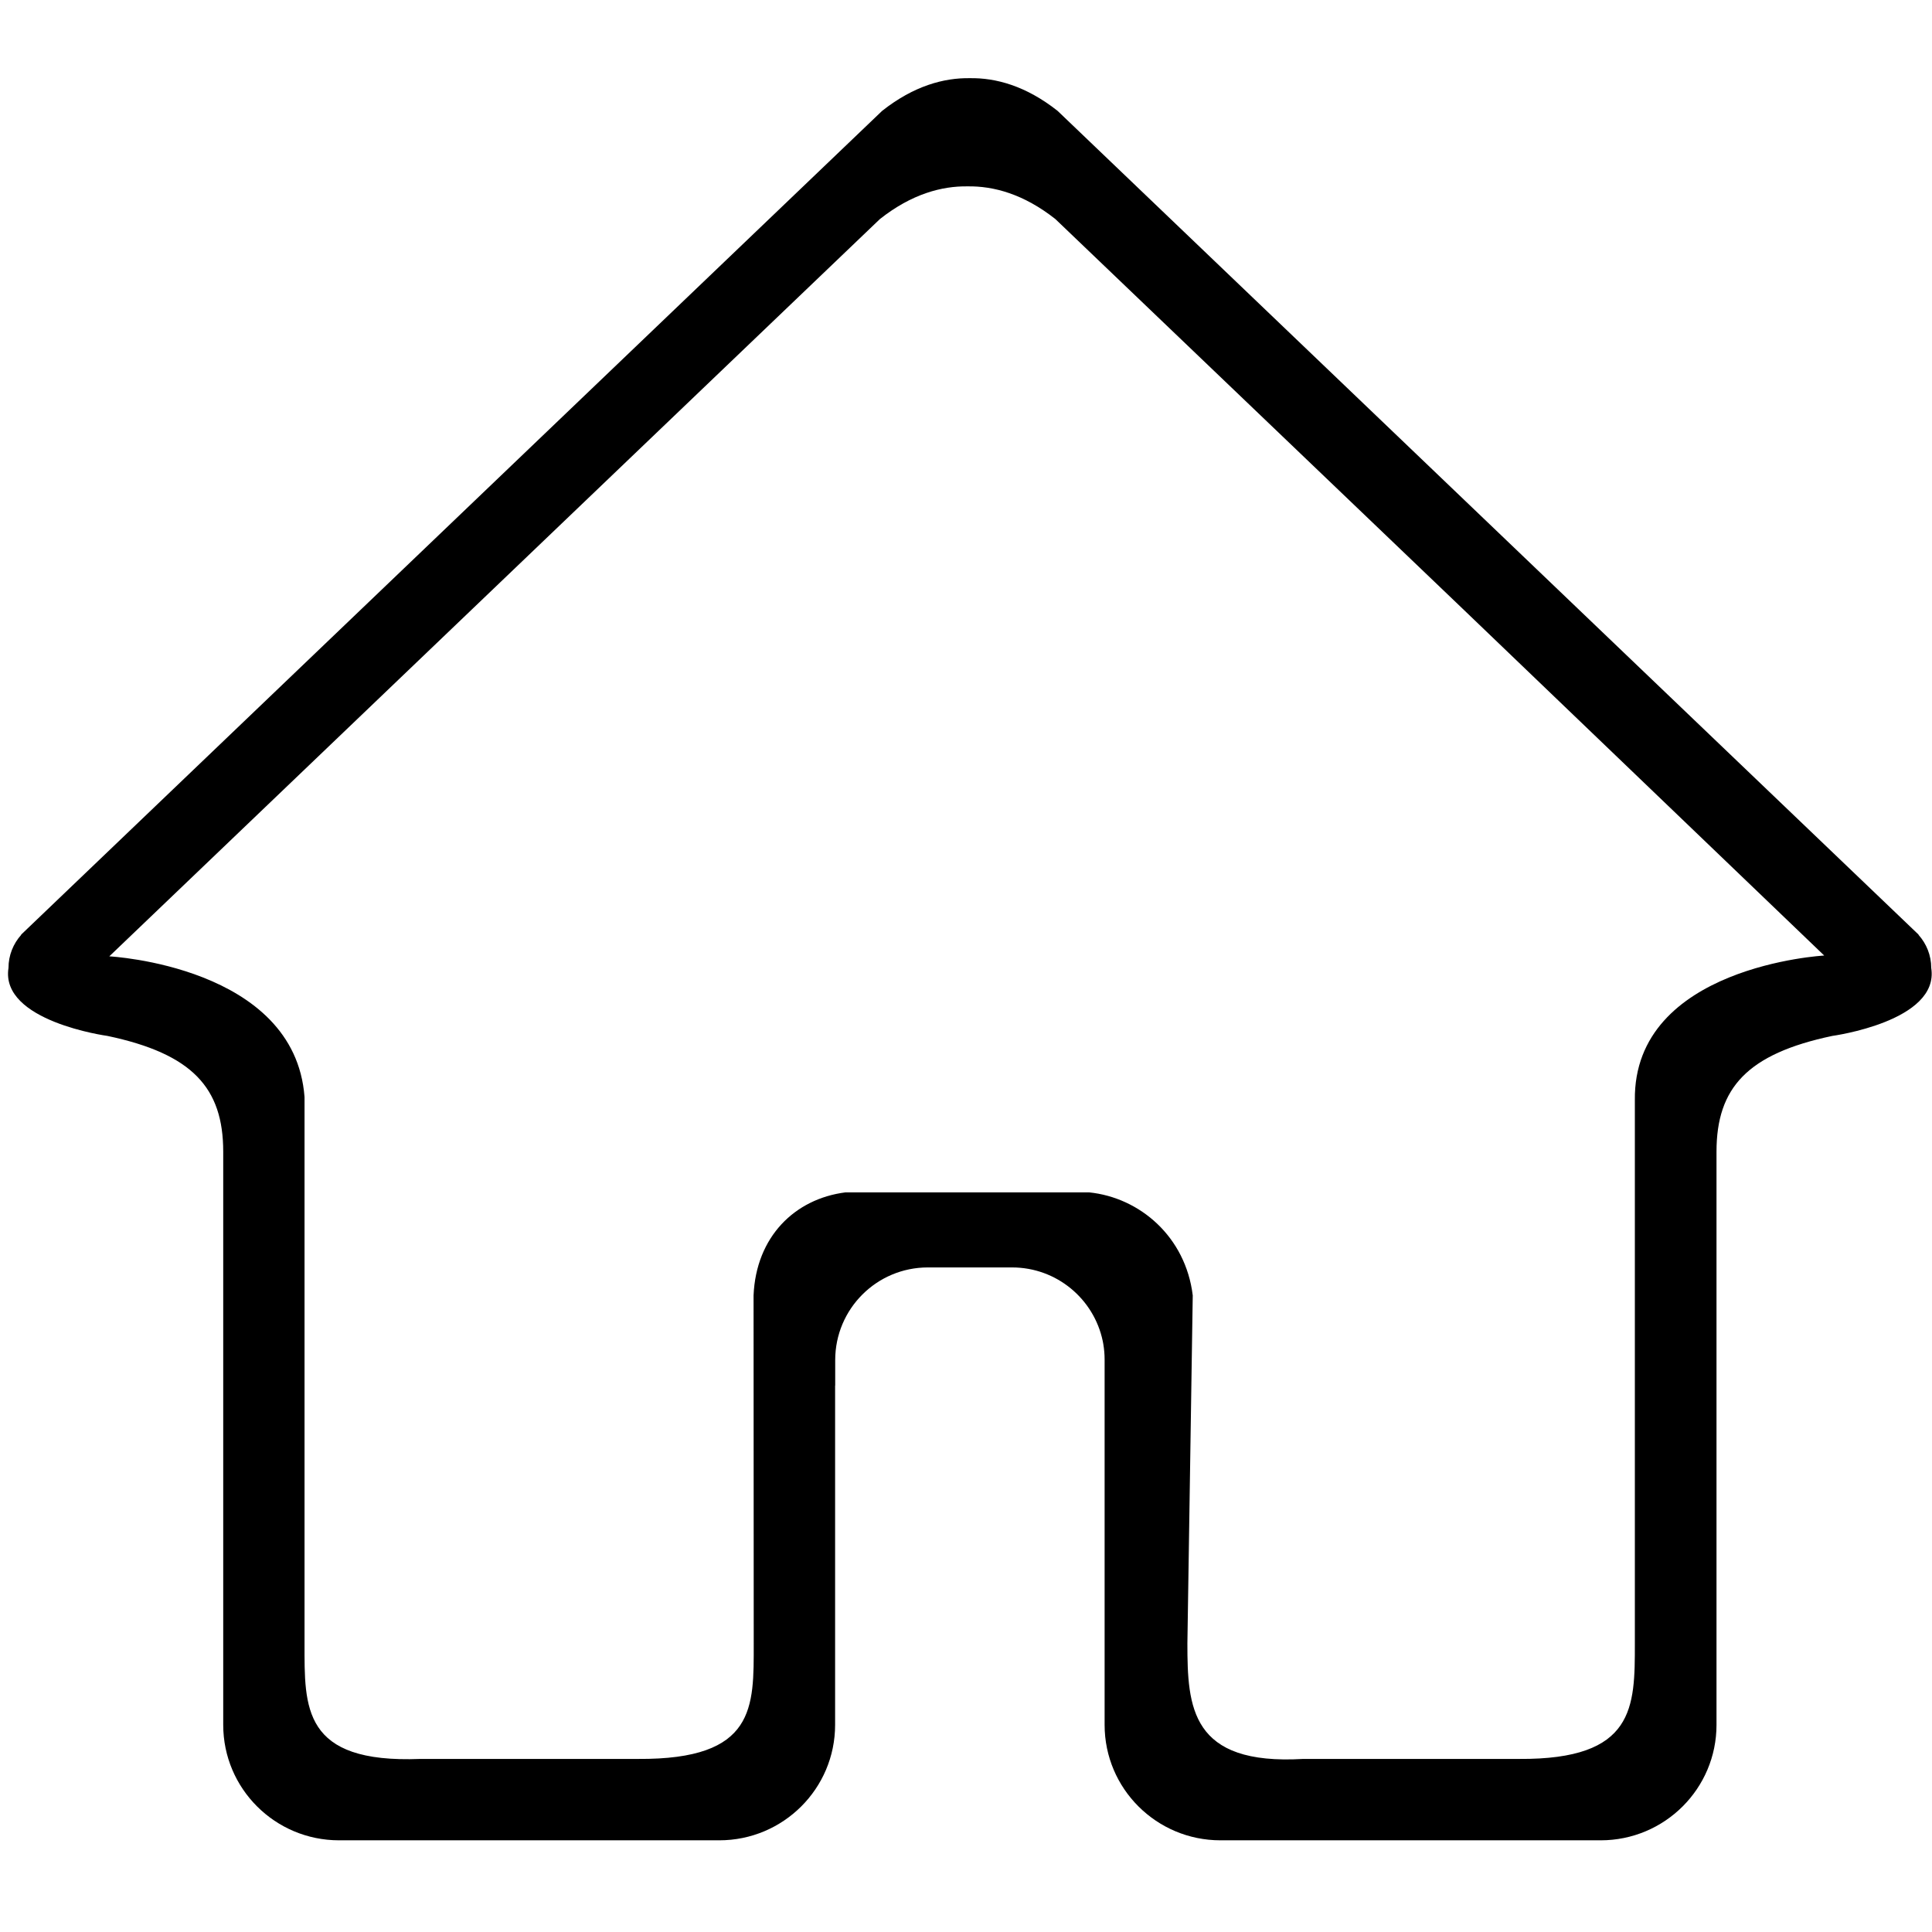 <?xml version="1.0" standalone="no"?><!DOCTYPE svg PUBLIC "-//W3C//DTD SVG 1.1//EN" "http://www.w3.org/Graphics/SVG/1.1/DTD/svg11.dtd"><svg t="1572932915156" class="icon" viewBox="0 0 1024 1024" version="1.1" xmlns="http://www.w3.org/2000/svg" p-id="2104" xmlns:xlink="http://www.w3.org/1999/xlink" width="200" height="200"><defs><style type="text/css"></style></defs><path d="M1023.594 513.038c0-6.737-2.554-12.866-6.721-17.532l0.024-0.126-240.396-230c0 0-213.304-204.082-215.956-206.618-16.844-13.303-32.78-17.538-46.5-17.328-13.718-0.21-29.656 4.025-46.499 17.328-2.651 2.536-215.956 206.618-215.956 206.618L11.197 495.38l0.024 0.126c-4.168 4.666-6.721 10.795-6.721 17.532-4.473 28.32 52.423 36.015 52.423 36.015 45.012 9.494 61.39 27.484 61.39 61.39l0 303.76c0 33.8 27.487 61.2 61.392 61.2l201.355 0c0.059 0 0.115-0.005 0.172-0.005l0.002 0.005c33.906 0 61.392-27.4 61.392-61.2l0-170.252 0-9.578 0.051 0 0-13.496c0-27.124 21.988-49.112 49.112-49.112l44.62 0c23.648 0 43.388 16.716 48.058 38.977 0.048 0.231 0.094 0.463 0.138 0.696 0.066 0.339 0.124 0.681 0.182 1.022 0.444 2.654 0.682 5.378 0.682 8.159l0 23.333 0 170.252c0 33.8 27.486 61.2 61.392 61.2l0.002-0.005c0.058 0 0.116 0.005 0.172 0.005L848.389 975.404c33.906 0 61.394-27.4 61.394-61.2l0-303.76c0-33.906 16.378-51.896 61.39-61.39C971.173 549.053 1028.068 541.358 1023.594 513.038zM866.507 583.129l0 287.94c0 33.8 0.138 61.624-61.392 61.2l-34.916 0-44.548 0-34.918 0c-59.608 3.496-61.392-27.4-61.392-61.2l2.839-184.477c-3.786-31.064-28.02-51.886-54.986-54.619l-129.024 0c-26.965 3.416-47.445 23.555-48.768 54.619l0.086 184.477c0 33.8 1.236 61.624-61.392 61.2l-35.83 0-43.635 0-35.831 0c-62.717 2.472-61.392-27.4-61.392-61.2L161.408 581.462c-5.164-69.462-103.474-74.583-103.474-74.583l192.479-184.156c0 0 213.305-204.082 215.956-206.618 16.842-13.303 32.78-17.538 46.499-17.328 13.72-0.21 29.656 4.025 46.5 17.328 2.652 2.536 215.956 206.618 215.956 206.618l191.545 183.73C966.87 506.453 865.621 512 866.507 583.129z" p-id="2105"></path></svg>